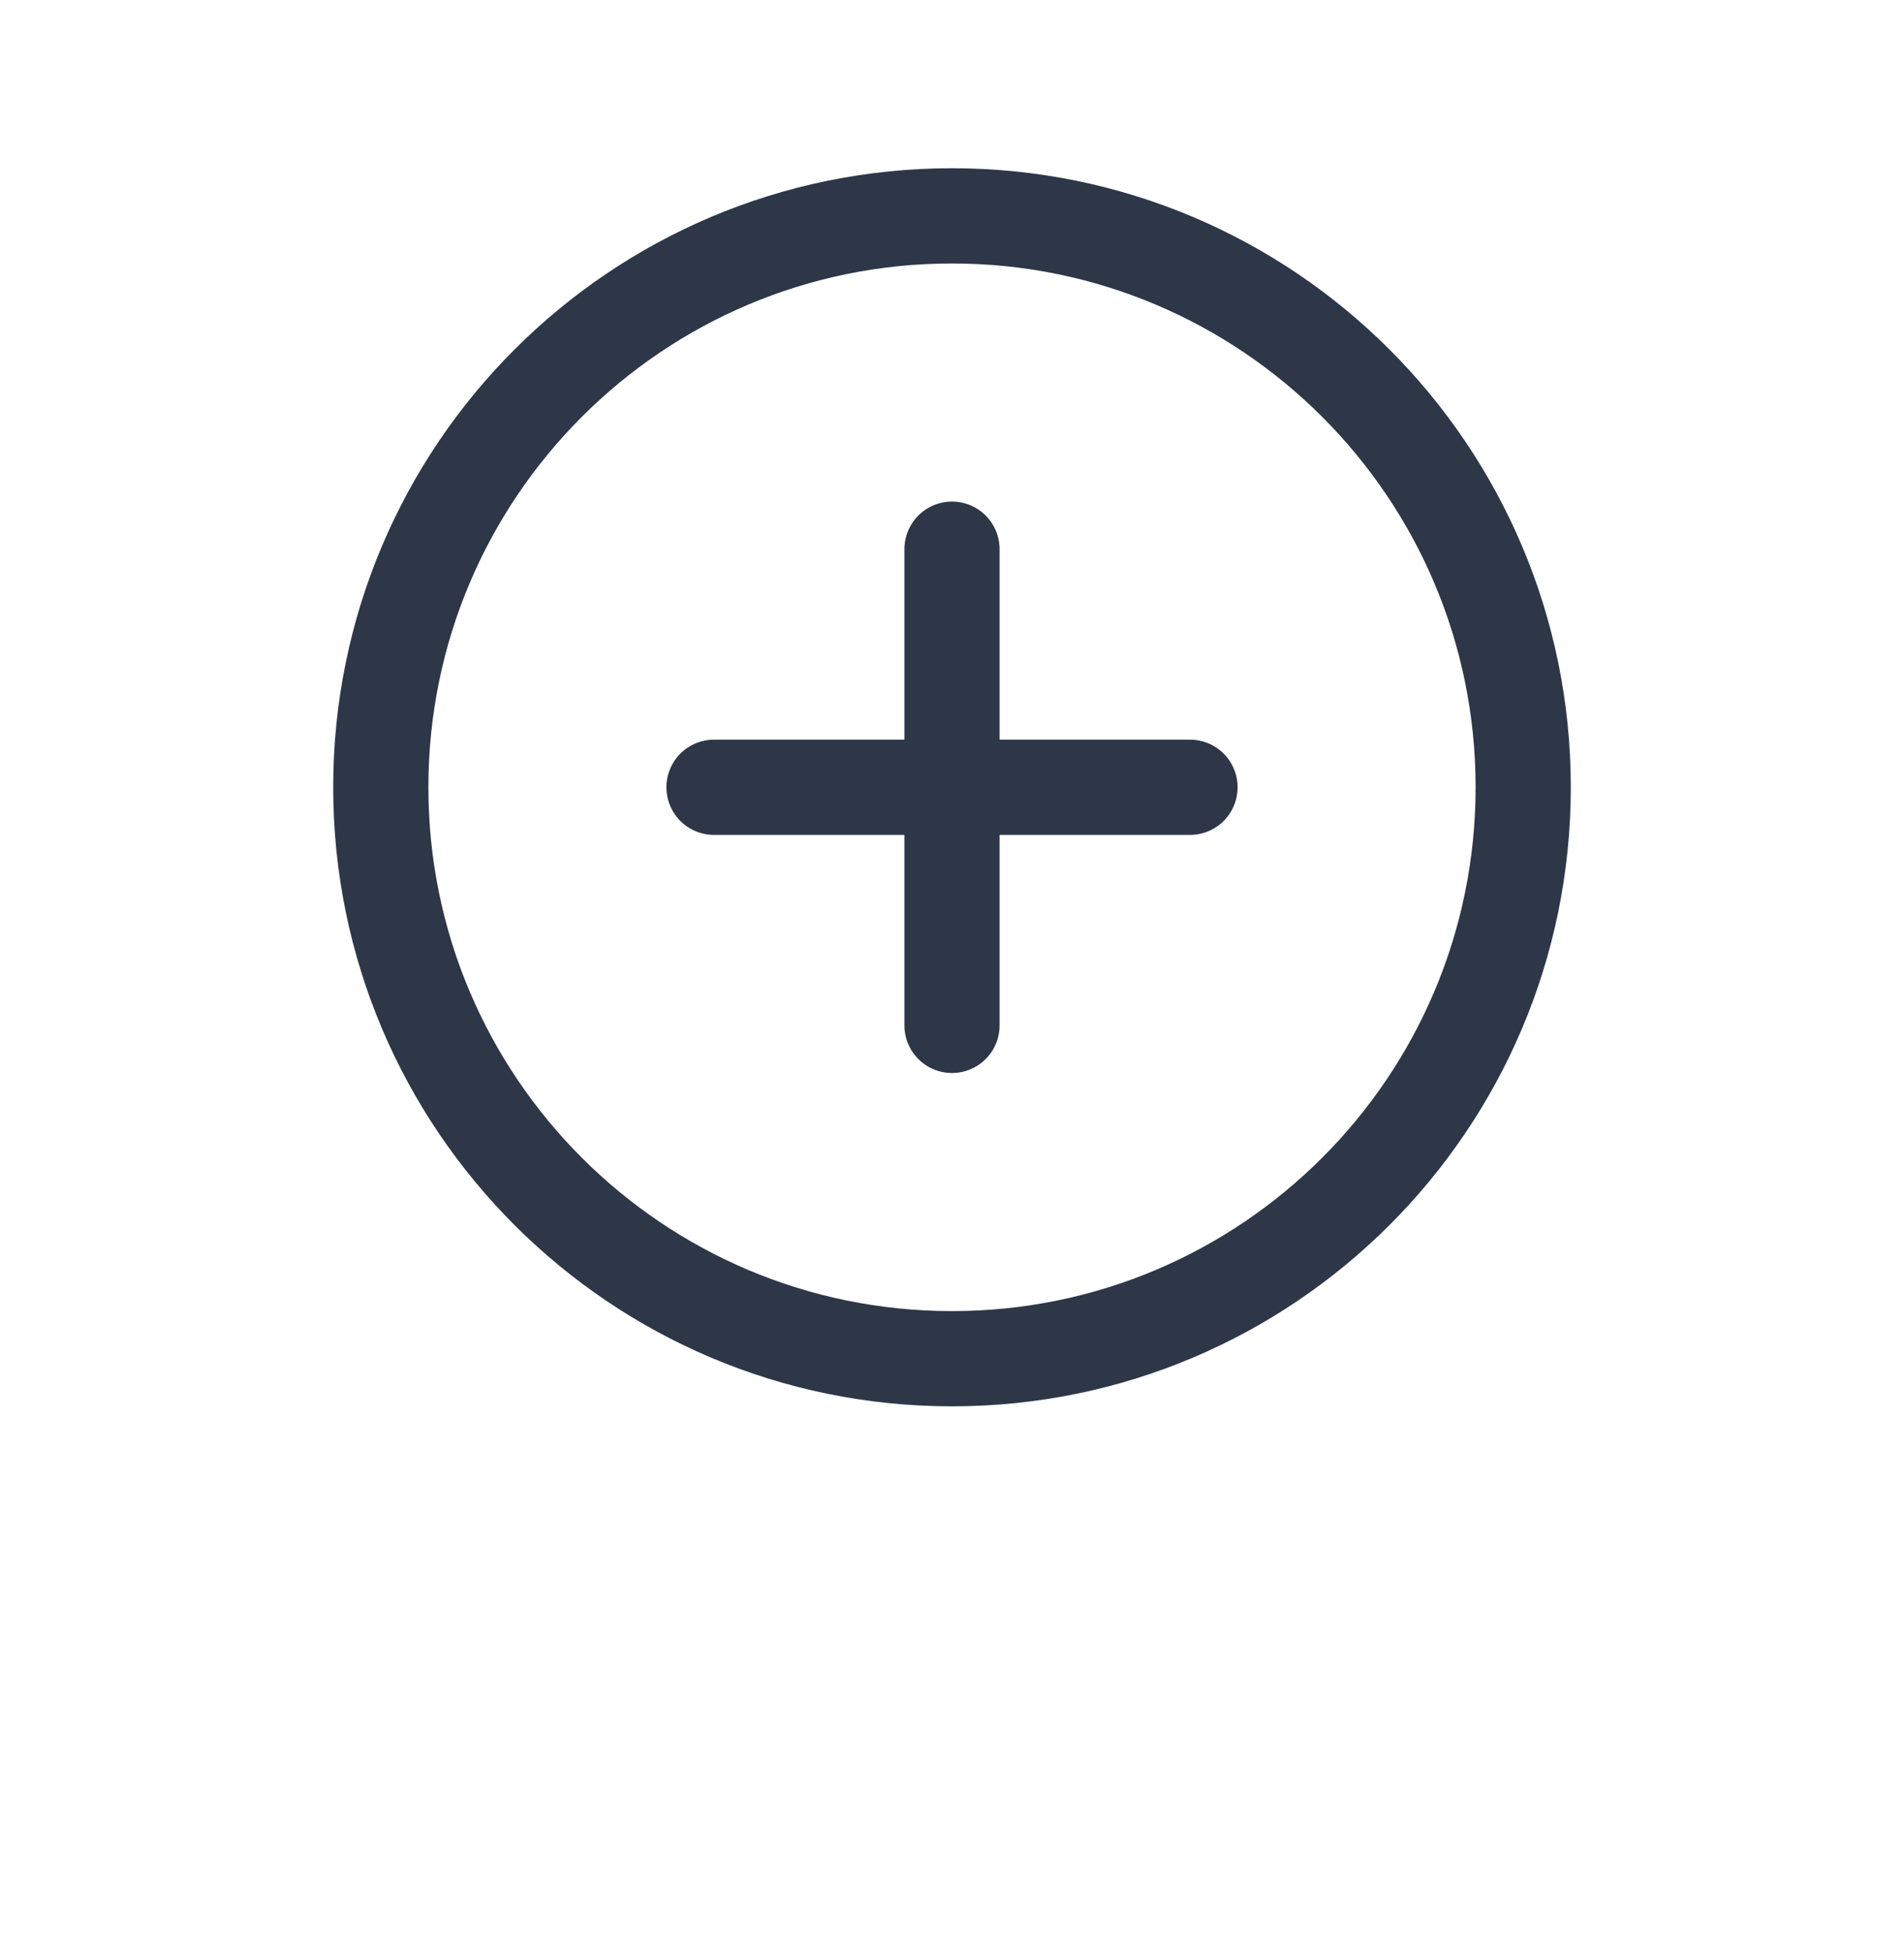 <svg width="40" height="41" viewBox="0 0 40 41" fill="none" xmlns="http://www.w3.org/2000/svg">
<path d="M20 28.533C26.627 28.533 32 23.161 32 16.533C32 9.906 26.627 4.533 20 4.533C13.373 4.533 8 9.906 8 16.533C8 23.161 13.373 28.533 20 28.533Z" stroke="#2D3748" stroke-width="2" stroke-miterlimit="10"/>
<path d="M15 16.533H25" stroke="#2D3748" stroke-width="2" stroke-linecap="round" stroke-linejoin="round"/>
<path d="M20 11.533V21.533" stroke="#2D3748" stroke-width="2" stroke-linecap="round" stroke-linejoin="round"/>
<defs>
<filter id="filter0_d_3431_27209" x="0" y="0.533" width="40" height="40" filterUnits="userSpaceOnUse" color-interpolation-filters="sRGB">
<feFlood flood-opacity="0" result="BackgroundImageFix"/>
<feColorMatrix in="SourceAlpha" type="matrix" values="0 0 0 0 0 0 0 0 0 0 0 0 0 0 0 0 0 0 127 0" result="hardAlpha"/>
<feOffset dy="4"/>
<feGaussianBlur stdDeviation="2"/>
<feComposite in2="hardAlpha" operator="out"/>
<feColorMatrix type="matrix" values="0 0 0 0 0 0 0 0 0 0 0 0 0 0 0 0 0 0 0.25 0"/>
<feBlend mode="normal" in2="BackgroundImageFix" result="effect1_dropShadow_3431_27209"/>
<feBlend mode="normal" in="SourceGraphic" in2="effect1_dropShadow_3431_27209" result="shape"/>
</filter>
</defs>
</svg>
